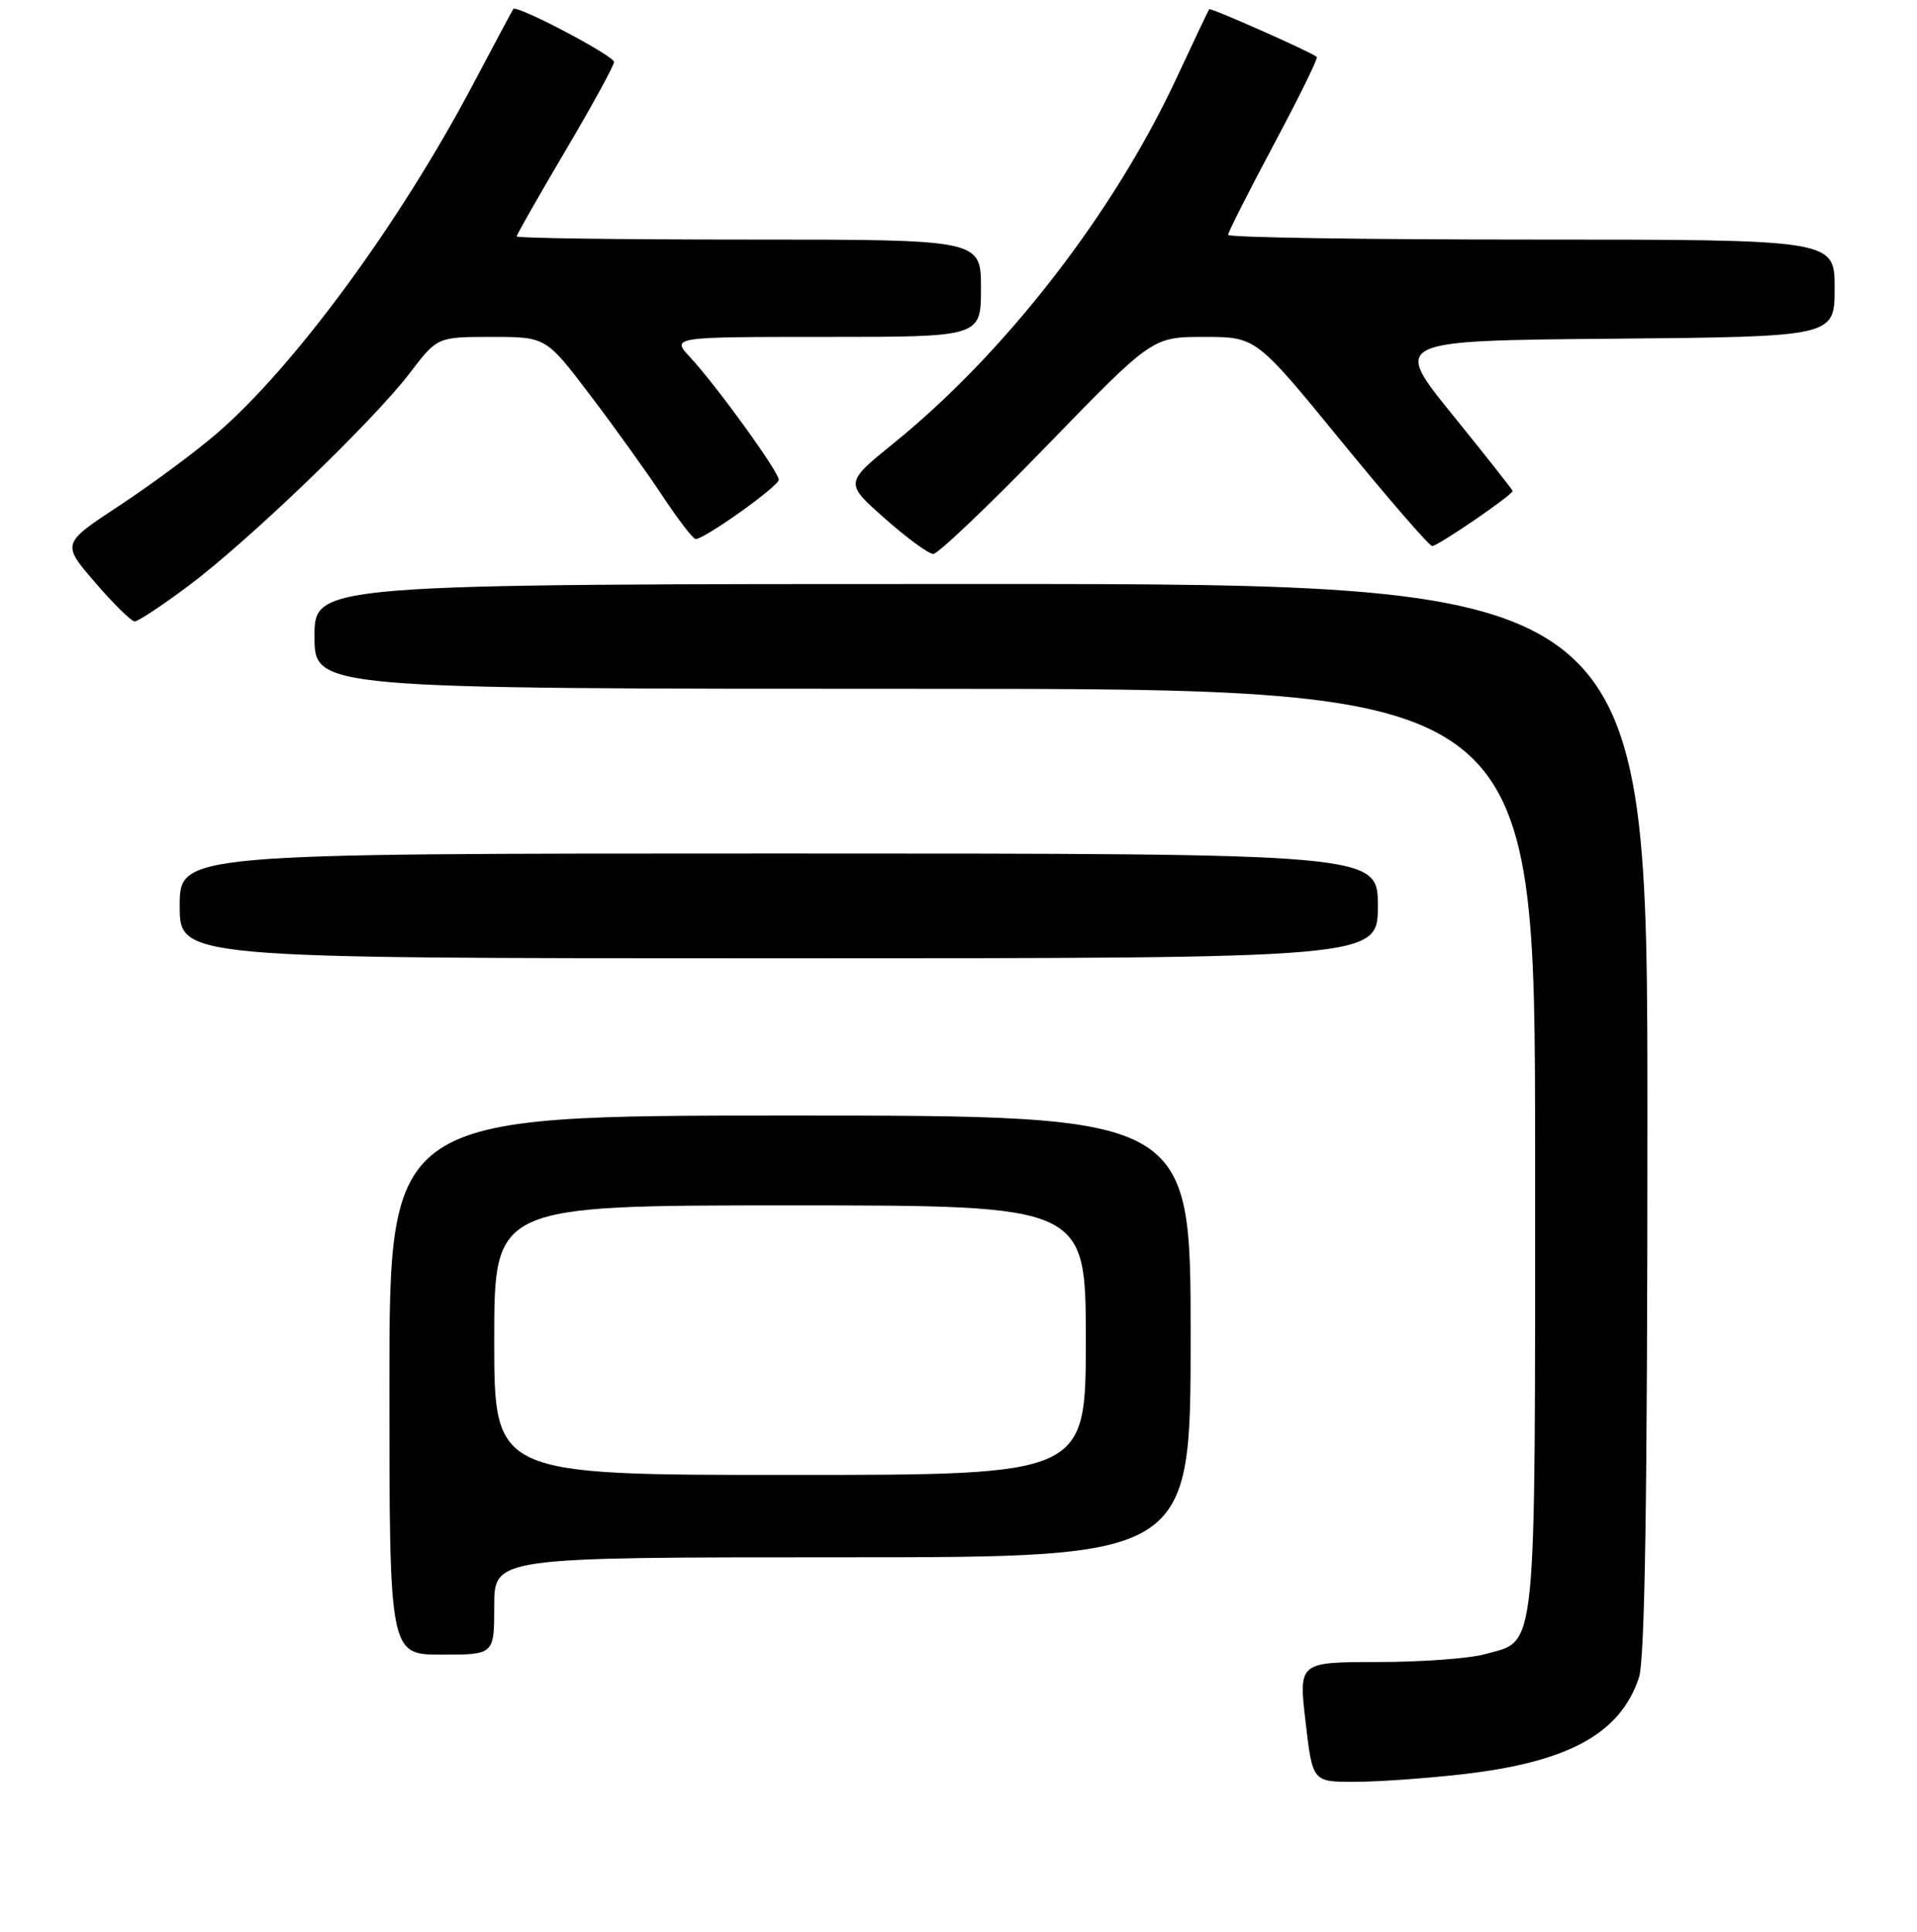 <?xml version="1.0" encoding="UTF-8" standalone="no"?>
<!DOCTYPE svg PUBLIC "-//W3C//DTD SVG 1.1//EN" "http://www.w3.org/Graphics/SVG/1.1/DTD/svg11.dtd" >
<svg xmlns="http://www.w3.org/2000/svg" xmlns:xlink="http://www.w3.org/1999/xlink" version="1.1" viewBox="0 0 256 258">
 <g >
 <path fill="currentColor"
d=" M 195.37 236.97 C 209.44 235.35 216.36 231.57 218.86 224.10 C 219.67 221.69 220.00 200.05 220.00 149.35 C 220.00 78.00 220.00 78.00 131.00 78.00 C 42.00 78.00 42.00 78.00 42.00 85.00 C 42.00 92.00 42.00 92.00 123.50 92.00 C 205.00 92.00 205.00 92.00 205.00 153.78 C 205.00 222.47 205.35 218.97 198.22 220.96 C 196.17 221.52 189.76 221.99 183.96 221.99 C 173.42 222.00 173.42 222.00 174.35 230.00 C 175.28 238.00 175.28 238.00 180.89 237.99 C 183.98 237.99 190.49 237.53 195.37 236.97 Z  M 66.00 214.50 C 66.00 208.00 66.00 208.00 112.50 208.00 C 159.00 208.00 159.00 208.00 159.00 178.50 C 159.00 149.00 159.00 149.00 105.50 149.00 C 52.00 149.00 52.00 149.00 52.00 185.00 C 52.00 221.00 52.00 221.00 59.00 221.00 C 66.00 221.00 66.00 221.00 66.00 214.50 Z  M 184.00 121.00 C 184.00 114.00 184.00 114.00 104.00 114.00 C 24.00 114.00 24.00 114.00 24.00 121.00 C 24.00 128.00 24.00 128.00 104.00 128.00 C 184.00 128.00 184.00 128.00 184.00 121.00 Z  M 25.15 78.26 C 33.08 72.35 49.85 56.23 54.73 49.82 C 58.41 45.00 58.41 45.00 65.66 45.00 C 72.91 45.00 72.91 45.00 78.79 52.75 C 82.03 57.01 86.39 63.09 88.48 66.25 C 90.57 69.41 92.56 72.00 92.90 72.00 C 94.10 72.00 104.00 64.94 104.00 64.08 C 104.00 63.01 95.65 51.47 92.19 47.75 C 89.63 45.00 89.63 45.00 110.31 45.00 C 131.00 45.00 131.00 45.00 131.00 38.50 C 131.00 32.00 131.00 32.00 100.00 32.00 C 82.95 32.00 69.00 31.81 69.00 31.58 C 69.00 31.35 71.92 26.21 75.50 20.15 C 79.08 14.09 82.00 8.75 82.00 8.28 C 82.00 7.45 68.98 0.60 68.55 1.20 C 68.43 1.37 65.99 5.93 63.13 11.34 C 53.30 29.94 39.19 49.13 28.83 58.00 C 25.94 60.48 20.12 64.78 15.90 67.56 C 8.23 72.61 8.23 72.61 12.71 77.81 C 15.17 80.66 17.54 83.00 17.99 83.00 C 18.44 83.00 21.66 80.87 25.15 78.26 Z  M 139.83 59.50 C 153.89 45.00 153.89 45.00 160.82 45.00 C 167.74 45.00 167.74 45.00 179.12 58.93 C 185.38 66.59 190.84 72.89 191.25 72.93 C 191.94 73.00 202.00 66.11 202.00 65.57 C 202.00 65.43 198.39 60.86 193.98 55.41 C 185.96 45.50 185.96 45.50 215.48 45.24 C 245.00 44.97 245.00 44.97 245.00 38.49 C 245.00 32.00 245.00 32.00 204.50 32.00 C 182.22 32.00 164.00 31.72 164.00 31.37 C 164.00 31.03 166.75 25.60 170.10 19.31 C 173.46 13.02 176.05 7.75 175.85 7.60 C 174.90 6.86 161.67 1.00 161.48 1.23 C 161.37 1.38 159.40 5.52 157.11 10.44 C 148.75 28.41 134.30 47.08 119.38 59.17 C 112.80 64.50 112.80 64.50 118.15 69.24 C 121.09 71.85 124.01 73.98 124.63 73.99 C 125.26 74.00 132.10 67.47 139.83 59.50 Z  M 66.00 179.00 C 66.00 161.00 66.00 161.00 105.50 161.00 C 145.00 161.00 145.00 161.00 145.00 179.00 C 145.00 197.00 145.00 197.00 105.50 197.00 C 66.00 197.00 66.00 197.00 66.00 179.00 Z "/>
</g>
</svg>